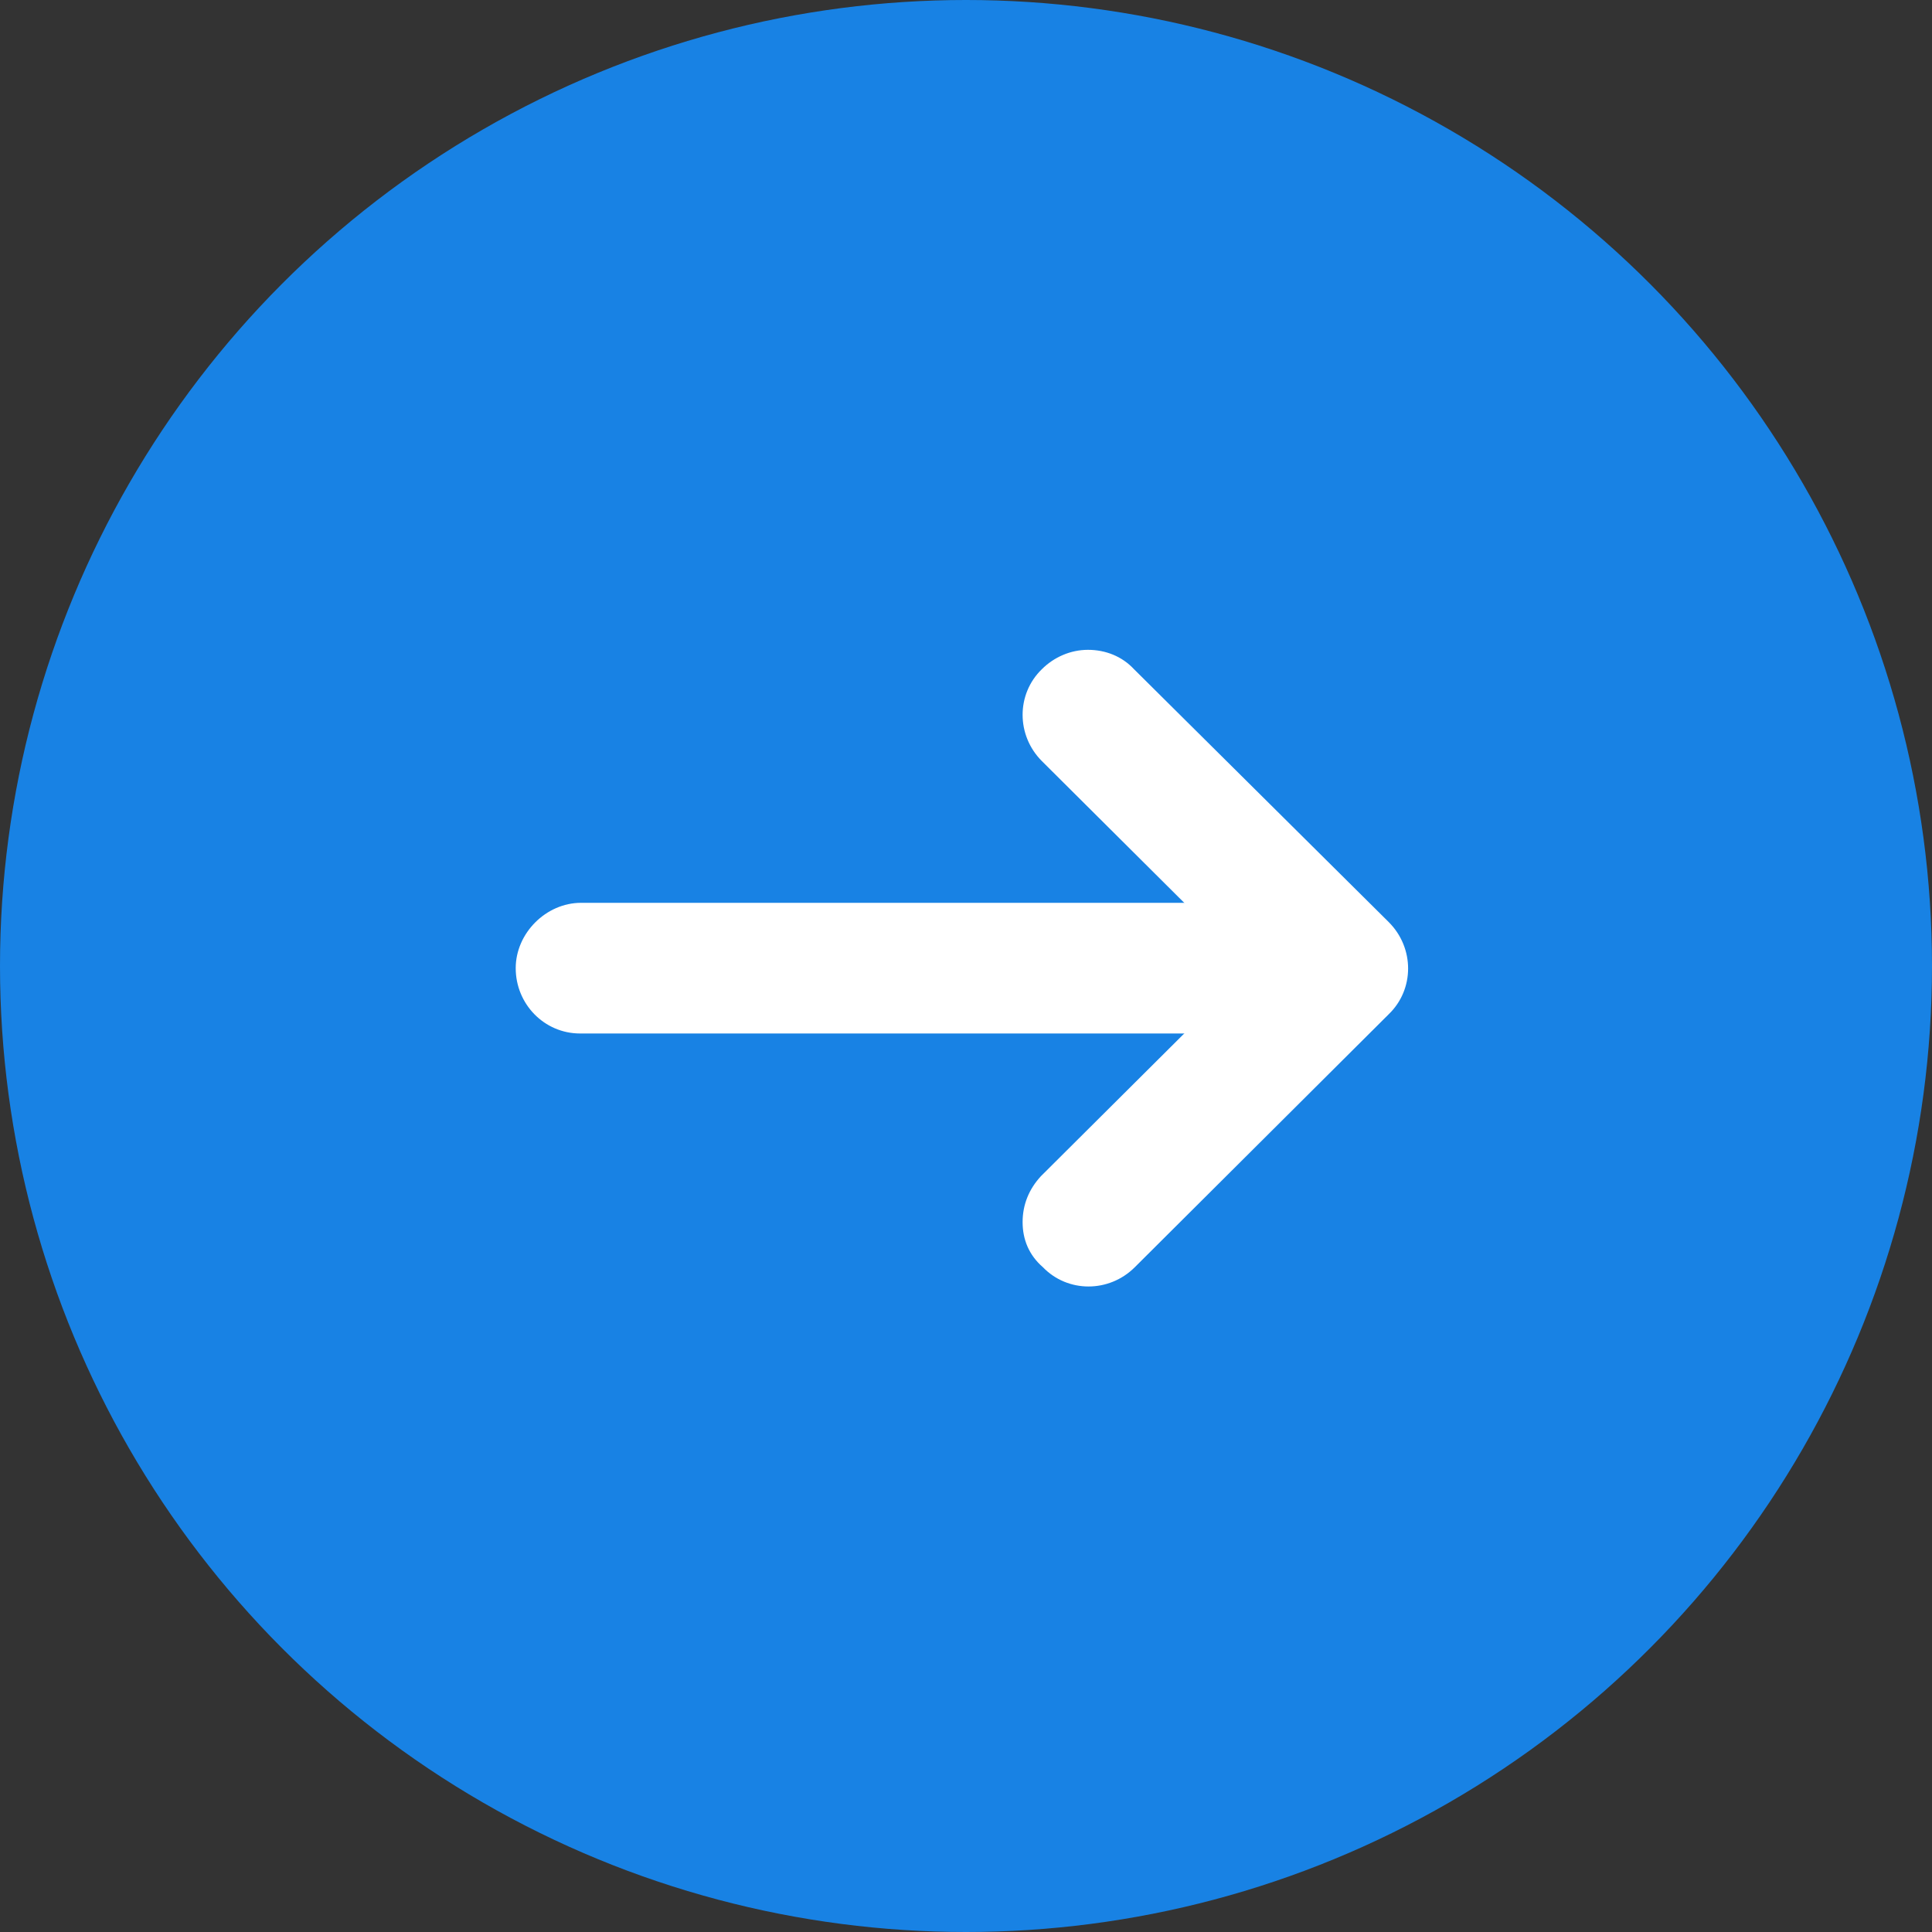 <?xml version="1.0" encoding="UTF-8"?>
<svg width="60px" height="60px" viewBox="0 0 60 60" version="1.1" xmlns="http://www.w3.org/2000/svg" xmlns:xlink="http://www.w3.org/1999/xlink">
    <rect x="0" y="0" width="60" height="60" fill="#333333" stroke="none"/>
    <!-- Generator: Sketch 57.1 (83088) - https://sketch.com -->
    <title>编组 4</title>
    <desc>Created with Sketch.</desc>
    <g id="家政人员2" stroke="none" stroke-width="1" fill="none" fill-rule="evenodd">
        <g id="首页2" transform="translate(-460, -505)">
            <g id="编组-4" transform="translate(460, 505)">
                <circle id="椭圆形" fill="#1882E4" cx="30" cy="30" r="30"></circle>
                <g id="箭头" transform="translate(30, 30) rotate(-90) translate(-30, -30) translate(20, 16)" fill="#FFFFFF" fill-rule="nonzero">
                    <path d="M9.933,0.73 C10.647,0.73 11.247,1.33 11.247,2.044 L11.247,25.644 C11.247,26.358 10.647,26.958 9.933,26.958 C9.219,26.958 8.619,26.358 8.619,25.644 L8.619,2.016 C8.619,1.301 9.219,0.73 9.933,0.73 Z" id="路径"></path>
                    <path d="M9.933,0.016 C11.019,0.016 11.962,0.958 11.962,2.044 L11.962,25.644 C11.962,26.73 11.019,27.673 9.933,27.673 C8.847,27.673 7.904,26.73 7.904,25.644 L7.904,2.016 C7.904,0.901 8.819,0.016 9.933,0.016 Z M9.933,26.244 C10.247,26.244 10.533,25.958 10.533,25.644 L10.533,2.044 C10.533,1.73 10.247,1.444 9.933,1.444 C9.619,1.444 9.333,1.701 9.333,2.016 L9.333,25.644 C9.333,25.958 9.619,26.244 9.933,26.244 L9.933,26.244 Z" id="形状"></path>
                    <path d="M2.047,16.473 C2.39,16.473 2.704,16.587 2.962,16.844 L9.933,23.816 L16.876,16.873 C17.39,16.358 18.219,16.358 18.733,16.873 C19.247,17.387 19.247,18.216 18.733,18.73 L10.847,26.616 C10.333,27.13 9.504,27.13 8.99,26.616 L1.133,18.73 C0.619,18.216 0.619,17.387 1.133,16.873 C1.39,16.616 1.704,16.473 2.047,16.473 Z" id="路径"></path>
                    <path d="M2.047,15.758 C2.59,15.758 3.076,15.958 3.476,16.33 L9.933,22.816 L16.362,16.358 C17.162,15.558 18.447,15.558 19.219,16.358 C19.59,16.73 19.819,17.244 19.819,17.787 C19.819,18.33 19.619,18.844 19.219,19.216 L11.362,27.13 C10.562,27.93 9.276,27.93 8.504,27.13 L0.647,19.244 C-0.153,18.444 -0.153,17.158 0.647,16.387 C1.019,15.958 1.504,15.758 2.047,15.758 L2.047,15.758 Z M9.933,24.816 L2.447,17.33 C2.333,17.216 2.219,17.158 2.047,17.158 C1.904,17.158 1.762,17.216 1.647,17.358 C1.419,17.587 1.419,17.958 1.647,18.216 L9.504,26.101 C9.733,26.33 10.104,26.33 10.362,26.101 L18.219,18.216 C18.333,18.101 18.39,17.958 18.39,17.787 C18.39,17.616 18.333,17.473 18.219,17.358 C17.99,17.13 17.619,17.13 17.362,17.358 L9.933,24.816 L9.933,24.816 Z" id="形状"></path>
                </g>
            </g>
        </g>
    </g>
</svg>
